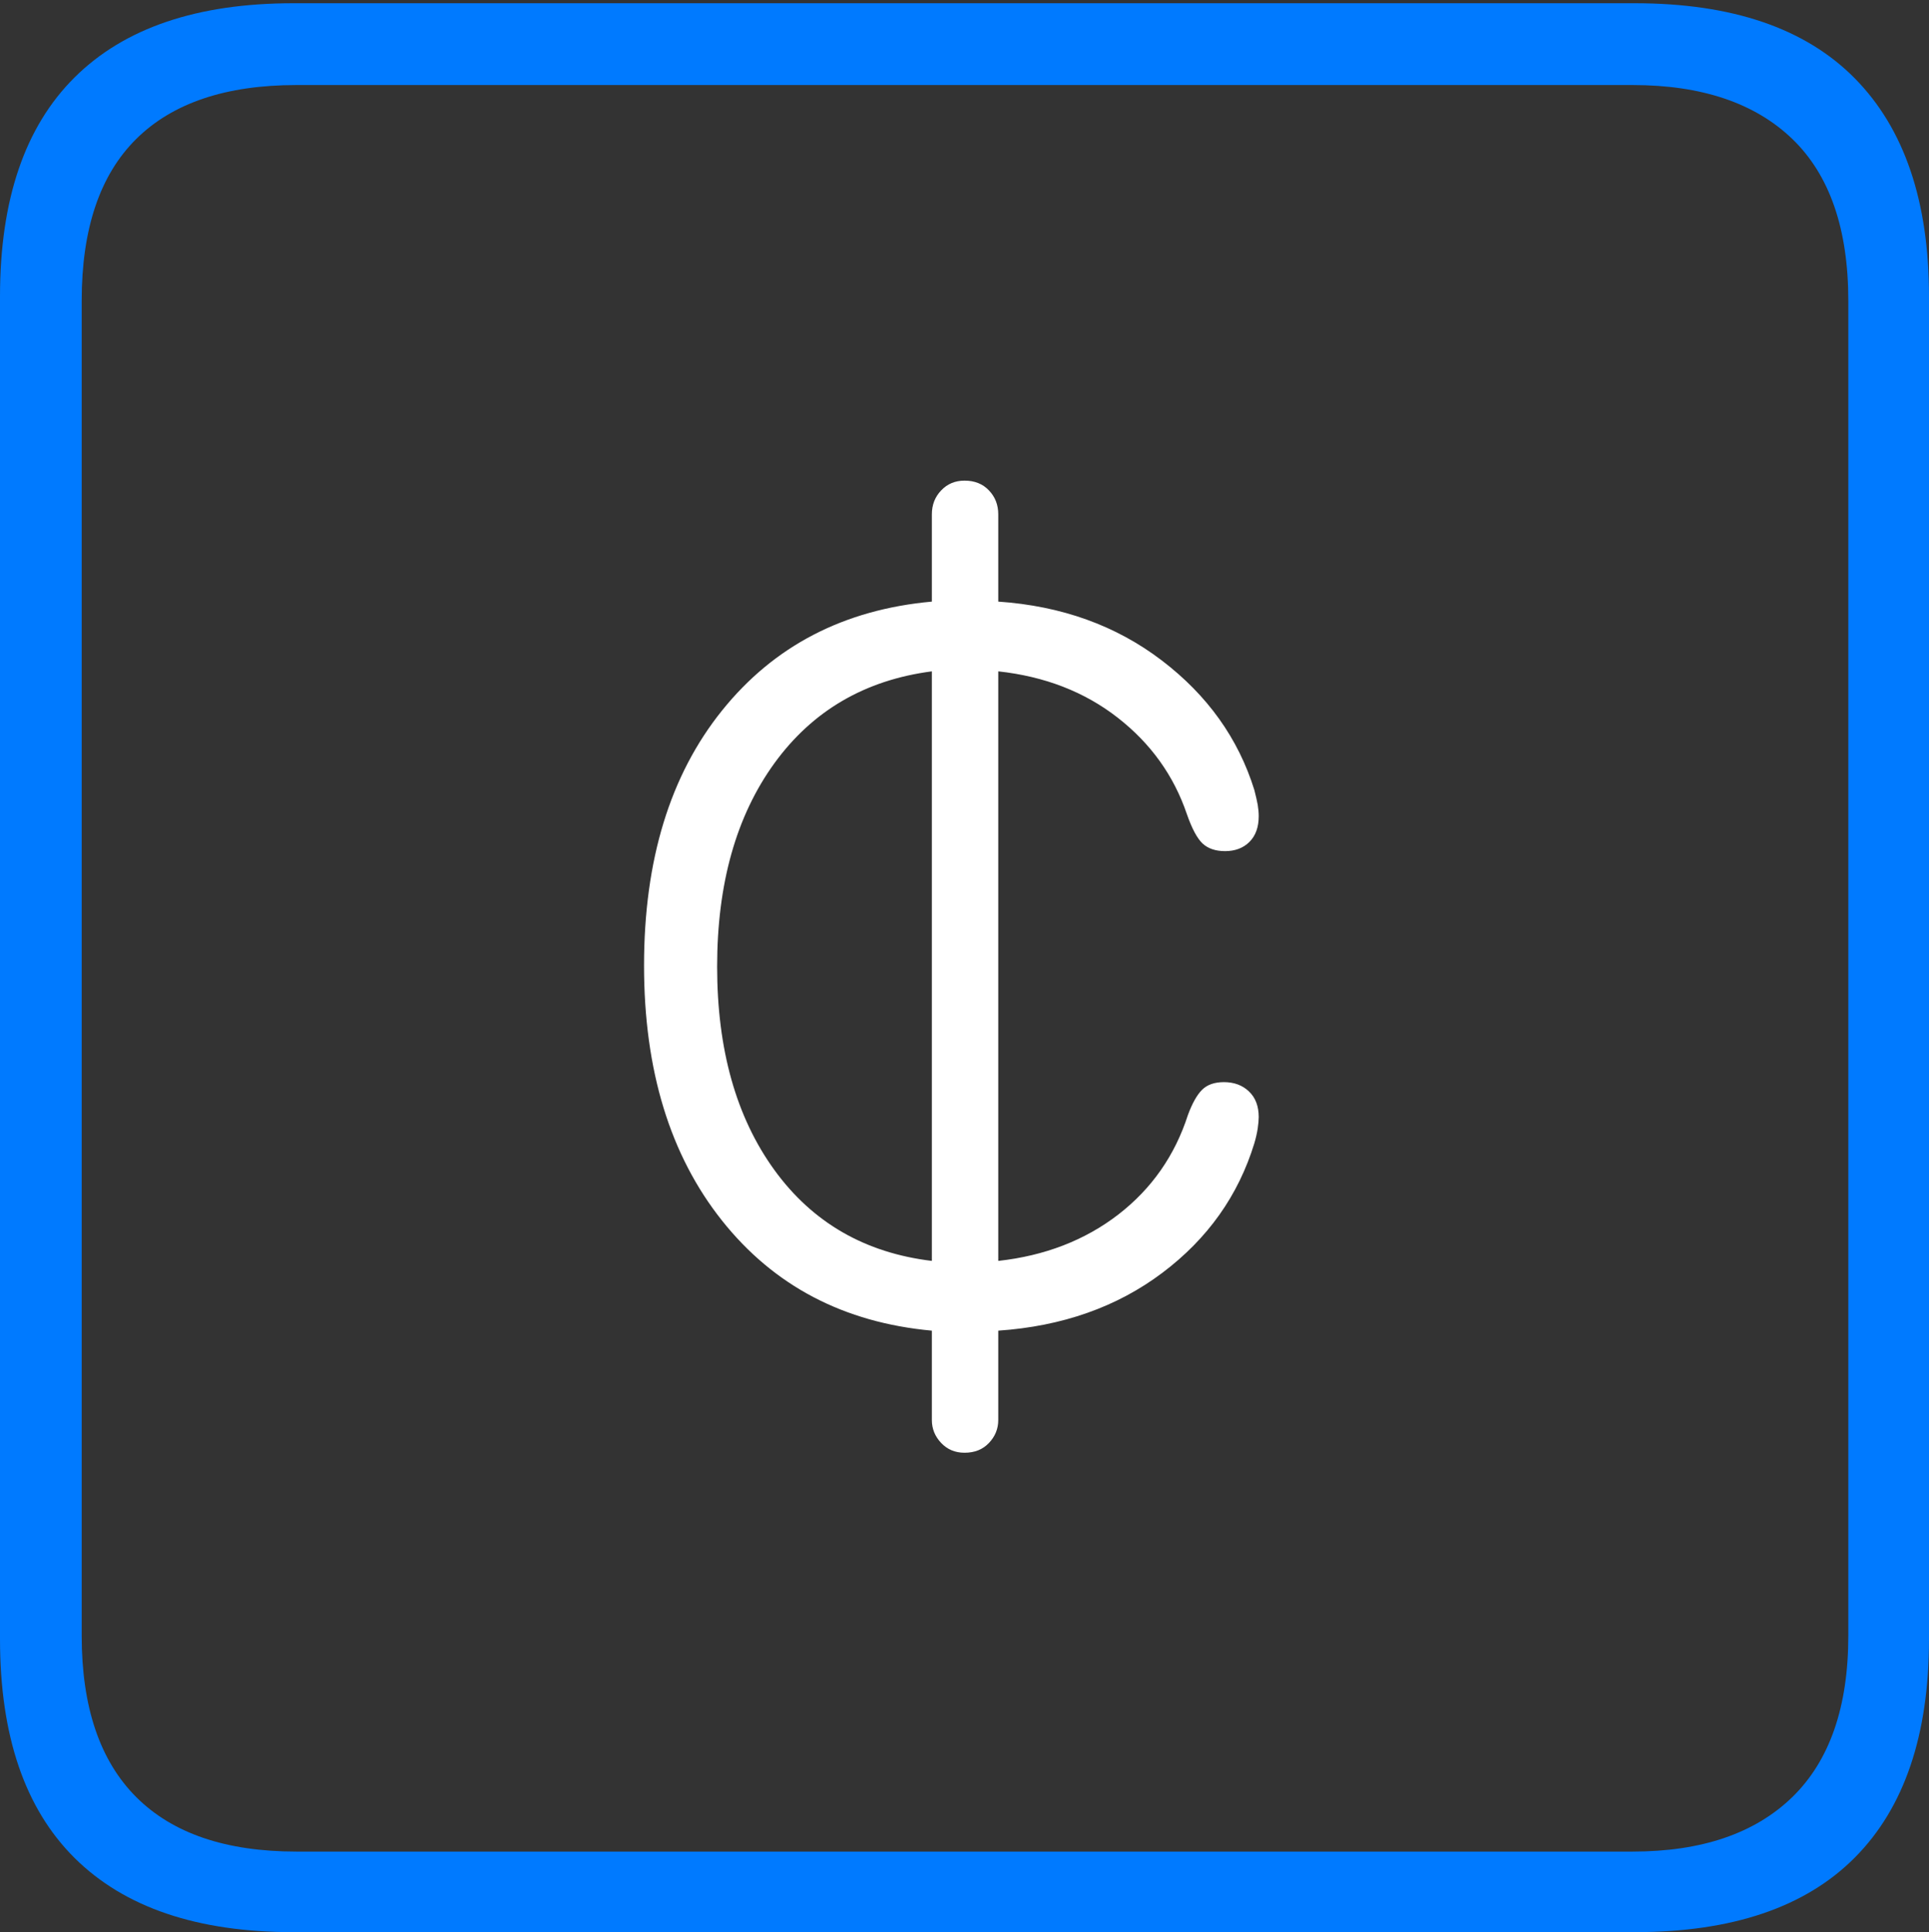 <?xml version="1.0" encoding="UTF-8"?>
<!--Generator: Apple Native CoreSVG 175-->
<!DOCTYPE svg
PUBLIC "-//W3C//DTD SVG 1.1//EN"
       "http://www.w3.org/Graphics/SVG/1.1/DTD/svg11.dtd">
<svg version="1.1" xmlns="http://www.w3.org/2000/svg" xmlns:xlink="http://www.w3.org/1999/xlink" width="17.285" height="17.314">
 <rect width="100%" height="100%" fill="#333333" stroke="none"/>
 <g>
  <rect height="17.314" opacity="0" width="17.285" x="0" y="0"/>
  <path d="M2.627 17.314L14.648 17.314Q15.957 17.314 16.621 16.645Q17.285 15.977 17.285 14.688L17.285 2.656Q17.285 1.377 16.621 0.703Q15.957 0.029 14.648 0.029L2.627 0.029Q1.338 0.029 0.669 0.693Q0 1.357 0 2.656L0 14.688Q0 15.986 0.669 16.65Q1.338 17.314 2.627 17.314ZM2.656 16.592Q1.709 16.592 1.221 16.104Q0.732 15.615 0.732 14.658L0.732 2.695Q0.732 1.729 1.221 1.245Q1.709 0.762 2.656 0.762L14.629 0.762Q15.557 0.762 16.06 1.245Q16.562 1.729 16.562 2.695L16.562 14.658Q16.562 15.615 16.06 16.104Q15.557 16.592 14.629 16.592Z" fill="#007aff"/>
  <path d="M5.771 8.652Q5.771 10.059 6.47 10.938Q7.168 11.816 8.35 11.924L8.35 12.725Q8.35 12.842 8.433 12.93Q8.516 13.018 8.643 13.018Q8.779 13.018 8.862 12.93Q8.945 12.842 8.945 12.725L8.945 11.924Q9.805 11.865 10.415 11.406Q11.025 10.947 11.24 10.244Q11.26 10.176 11.27 10.112Q11.279 10.049 11.279 10.01Q11.279 9.863 11.191 9.78Q11.104 9.697 10.967 9.697Q10.84 9.697 10.771 9.766Q10.703 9.834 10.645 9.99Q10.469 10.537 10.02 10.884Q9.57 11.23 8.945 11.299L8.945 6.016Q9.57 6.084 10.015 6.431Q10.459 6.777 10.635 7.295Q10.703 7.49 10.776 7.559Q10.85 7.627 10.977 7.627Q11.113 7.627 11.196 7.544Q11.279 7.461 11.279 7.314Q11.279 7.266 11.27 7.212Q11.26 7.158 11.24 7.08Q11.025 6.387 10.41 5.918Q9.795 5.449 8.945 5.391L8.945 4.609Q8.945 4.482 8.862 4.395Q8.779 4.307 8.643 4.307Q8.516 4.307 8.433 4.395Q8.35 4.482 8.35 4.609L8.35 5.391Q7.168 5.498 6.47 6.367Q5.771 7.236 5.771 8.652ZM6.426 8.662Q6.426 7.549 6.938 6.841Q7.451 6.133 8.35 6.016L8.35 11.299Q7.451 11.191 6.938 10.483Q6.426 9.775 6.426 8.662Z" fill="#ffffff"/>
 </g>
</svg>
